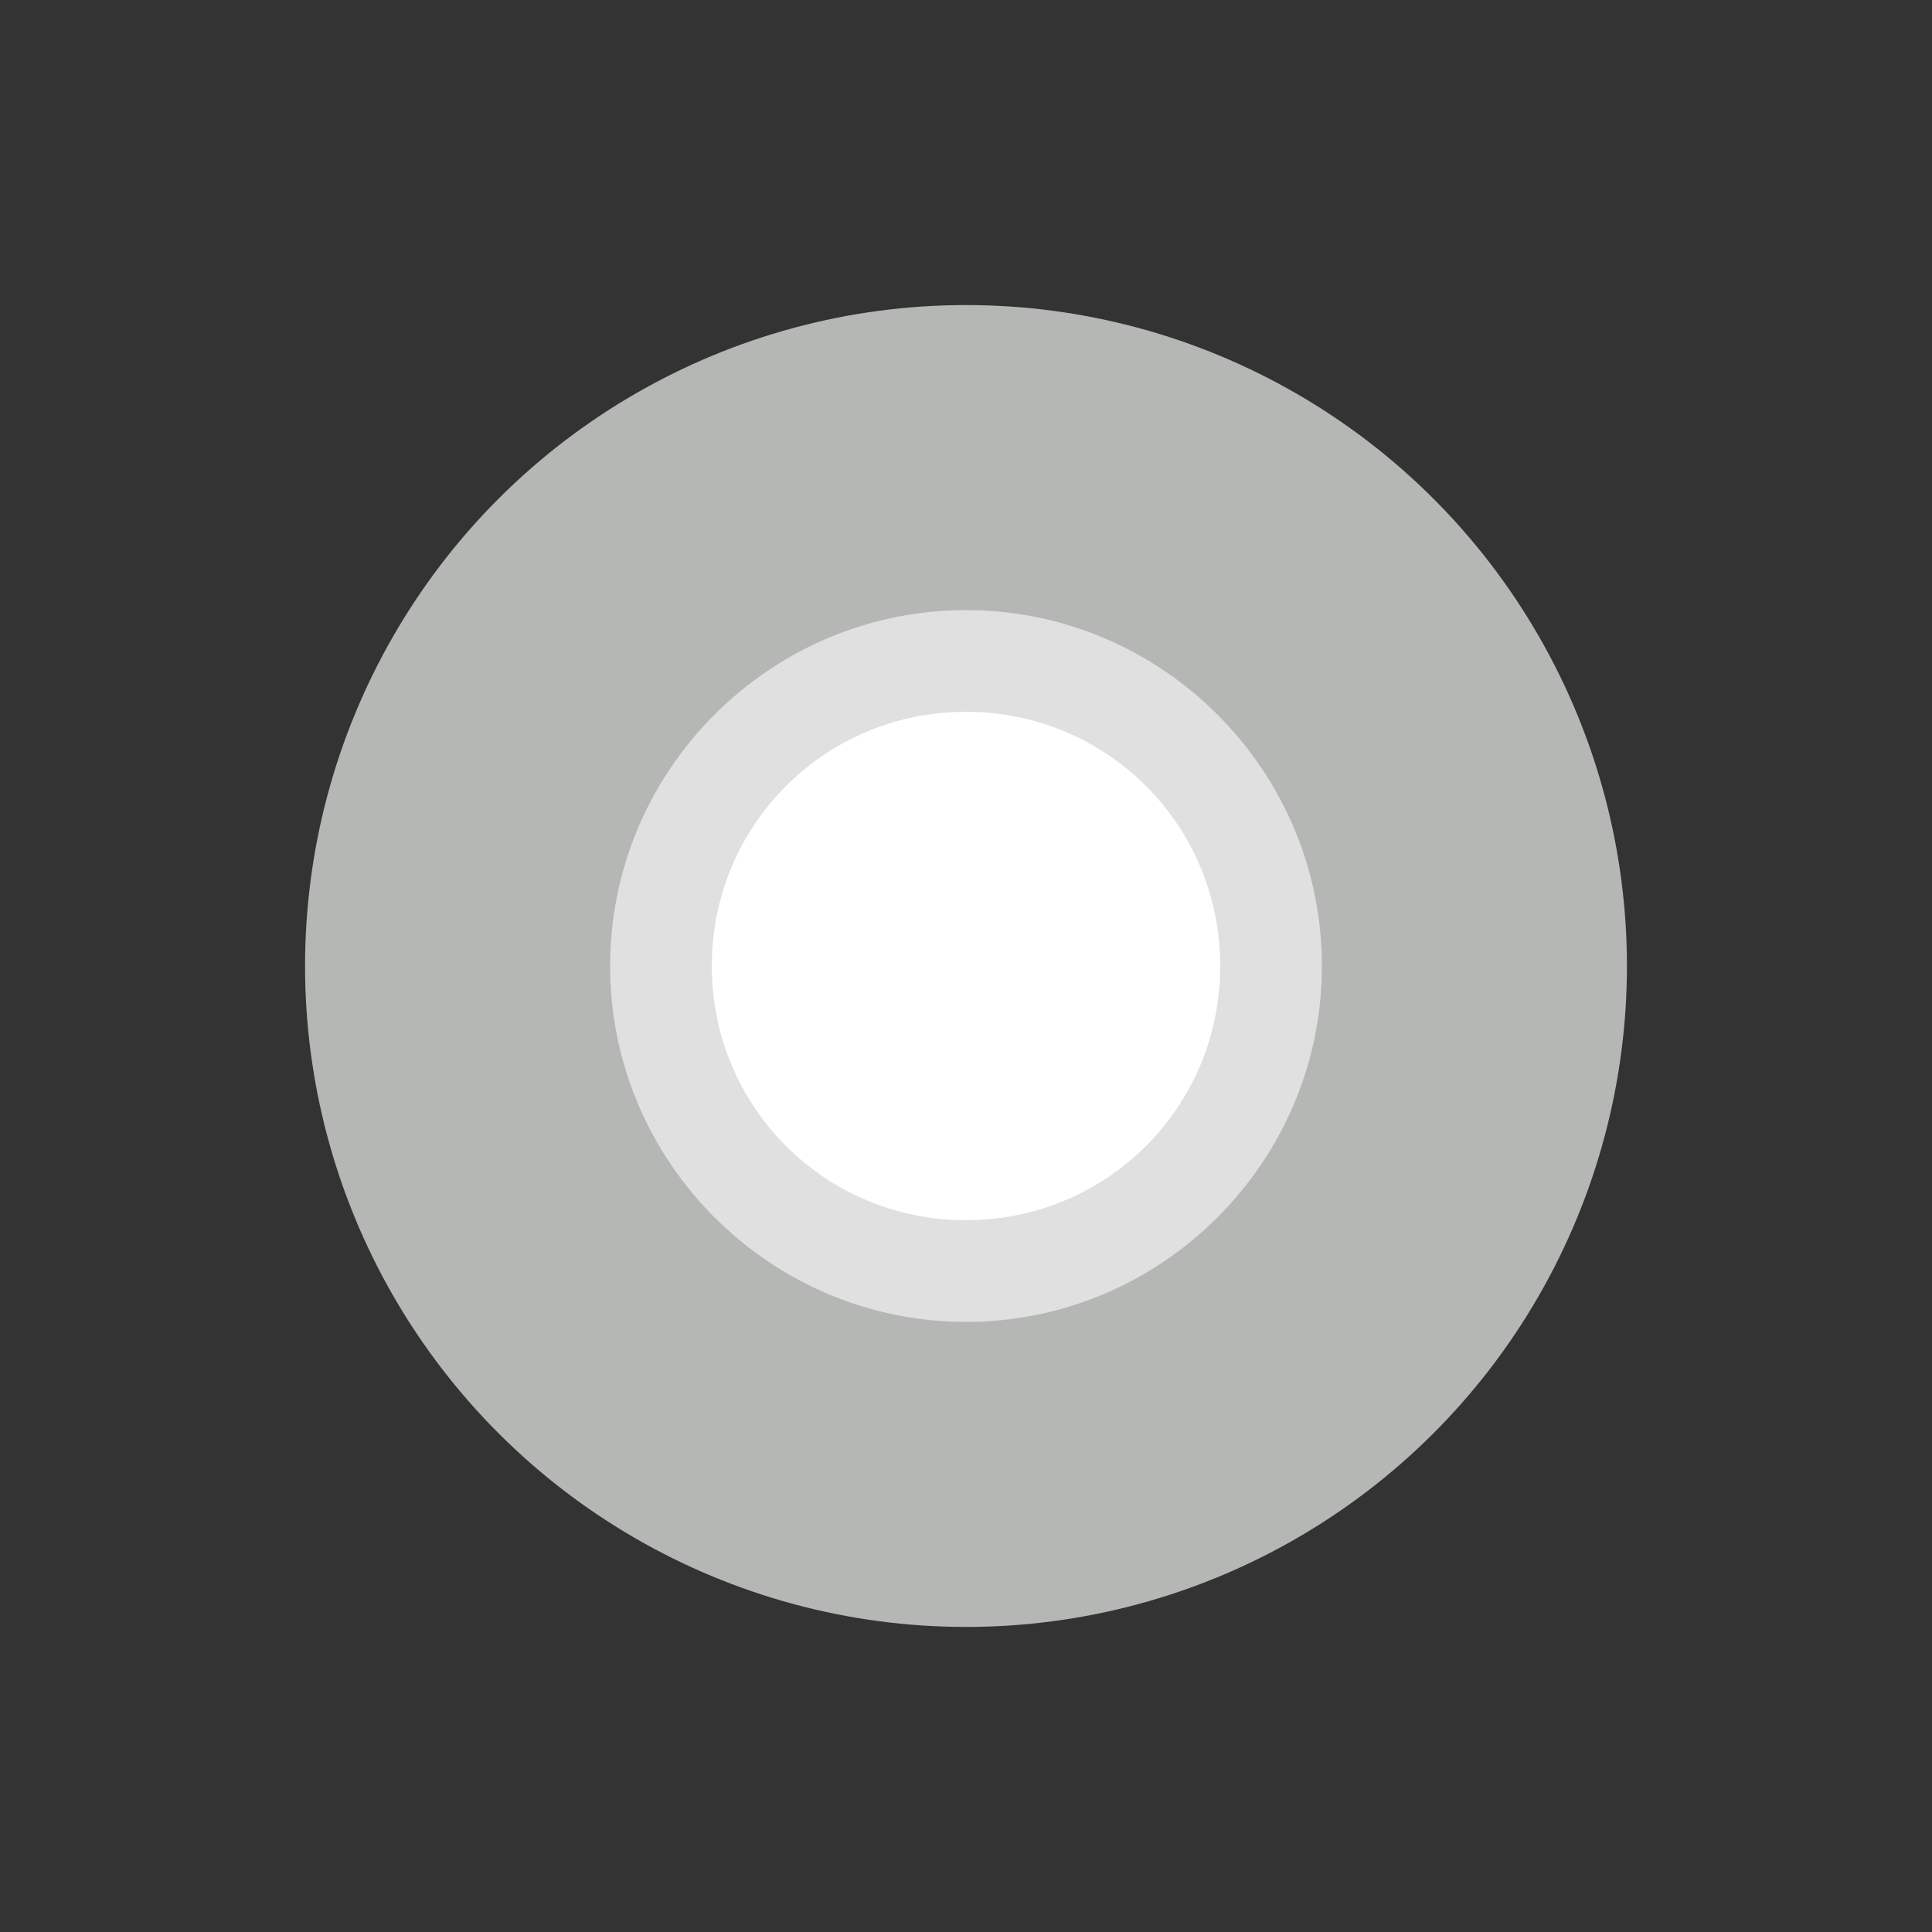 <?xml version="1.0" encoding="UTF-8" standalone="no"?>
<!-- Created with Inkscape (http://www.inkscape.org/) -->

<svg
   xmlns:dc="http://purl.org/dc/elements/1.1/"
   xmlns:cc="http://creativecommons.org/ns#"
   xmlns:rdf="http://www.w3.org/1999/02/22-rdf-syntax-ns#"
   xmlns:svg="http://www.w3.org/2000/svg"
   xmlns="http://www.w3.org/2000/svg"
   xmlns:sodipodi="http://sodipodi.sourceforge.net/DTD/sodipodi-0.dtd"
   xmlns:inkscape="http://www.inkscape.org/namespaces/inkscape"
   id="svg4770"
   height="19"
   viewBox="0 0 19 19"
   width="19"
   version="1.1"
   inkscape:version="0.91 r13725"
   sodipodi:docname="menu.svg">
  <rect x="0" y="0" width="19" height="19" fill="#333333" stroke="none"/>
  <sodipodi:namedview
     pagecolor="#ffffff"
     bordercolor="#666666"
     borderopacity="1"
     objecttolerance="10"
     gridtolerance="10"
     guidetolerance="10"
     inkscape:pageopacity="0"
     inkscape:pageshadow="2"
     inkscape:window-width="1623"
     inkscape:window-height="1026"
     id="namedview20"
     showgrid="false"
     inkscape:zoom="43.910362"
     inkscape:cx="10.102257"
     inkscape:cy="9.5"
     inkscape:window-x="57"
     inkscape:window-y="24"
     inkscape:window-maximized="1"
     inkscape:current-layer="g4722" />
  <defs
     id="defs4772">
    <linearGradient
       id="linearGradient4672"
       y2="967.36"
       gradientUnits="userSpaceOnUse"
       x2="6"
       gradientTransform="matrix(1.083 0 0 1.083 966.86 -1057.5)"
       y1="967.36"
       x1="-6">
      <stop
         id="stop4668"
         style="stop-color:#191919;stop-opacity:.6"
         offset="0" />
      <stop
         id="stop4700"
         style="stop-color:#181818;stop-opacity:0"
         offset=".5" />
      <stop
         id="stop4670"
         style="stop-color:#fff;stop-opacity:.243"
         offset="1" />
    </linearGradient>
  </defs>
  <g
     id="layer1"
     transform="translate(287.36 -522.86)">
    <g
       id="g4722"
       transform="translate(-287.36 -434.5)">
      <circle
         id="circle4664"
         style="color:#000000;fill:#b4b7b4"
         cx="966.86"
         transform="rotate(90)"
         cy="-9.5"
         r="6.5" />
      <circle
         id="path4662"
         style="color:#000000;fill:#ffffff"
         cy="966.86"
         cx="9.5"
         r="3" />
      <rect
         id="rect4720"
         style="opacity:.1;color:#000000;fill:none"
         height="19"
         width="19"
         y="957.36"
         x="-0" />
      <path
         id="circle4638"
         style="color-rendering:auto;block-progression:tb;isolation:auto;mix-blend-mode:normal;shape-rendering:auto;color:#000000;image-rendering:auto;text-indent:0;text-transform:none;fill:#e0e0e0"
         d="m9.5 963.36c-1.927 0-3.5 1.573-3.5 3.5s1.573 3.5 3.5 3.5 3.5-1.573 3.5-3.5-1.573-3.5-3.5-3.5zm0 1c1.387 0 2.5 1.113 2.5 2.5s-1.113 2.5-2.5 2.5-2.5-1.113-2.5-2.5 1.113-2.5 2.5-2.5z" />
    </g>
  </g>
</svg>
